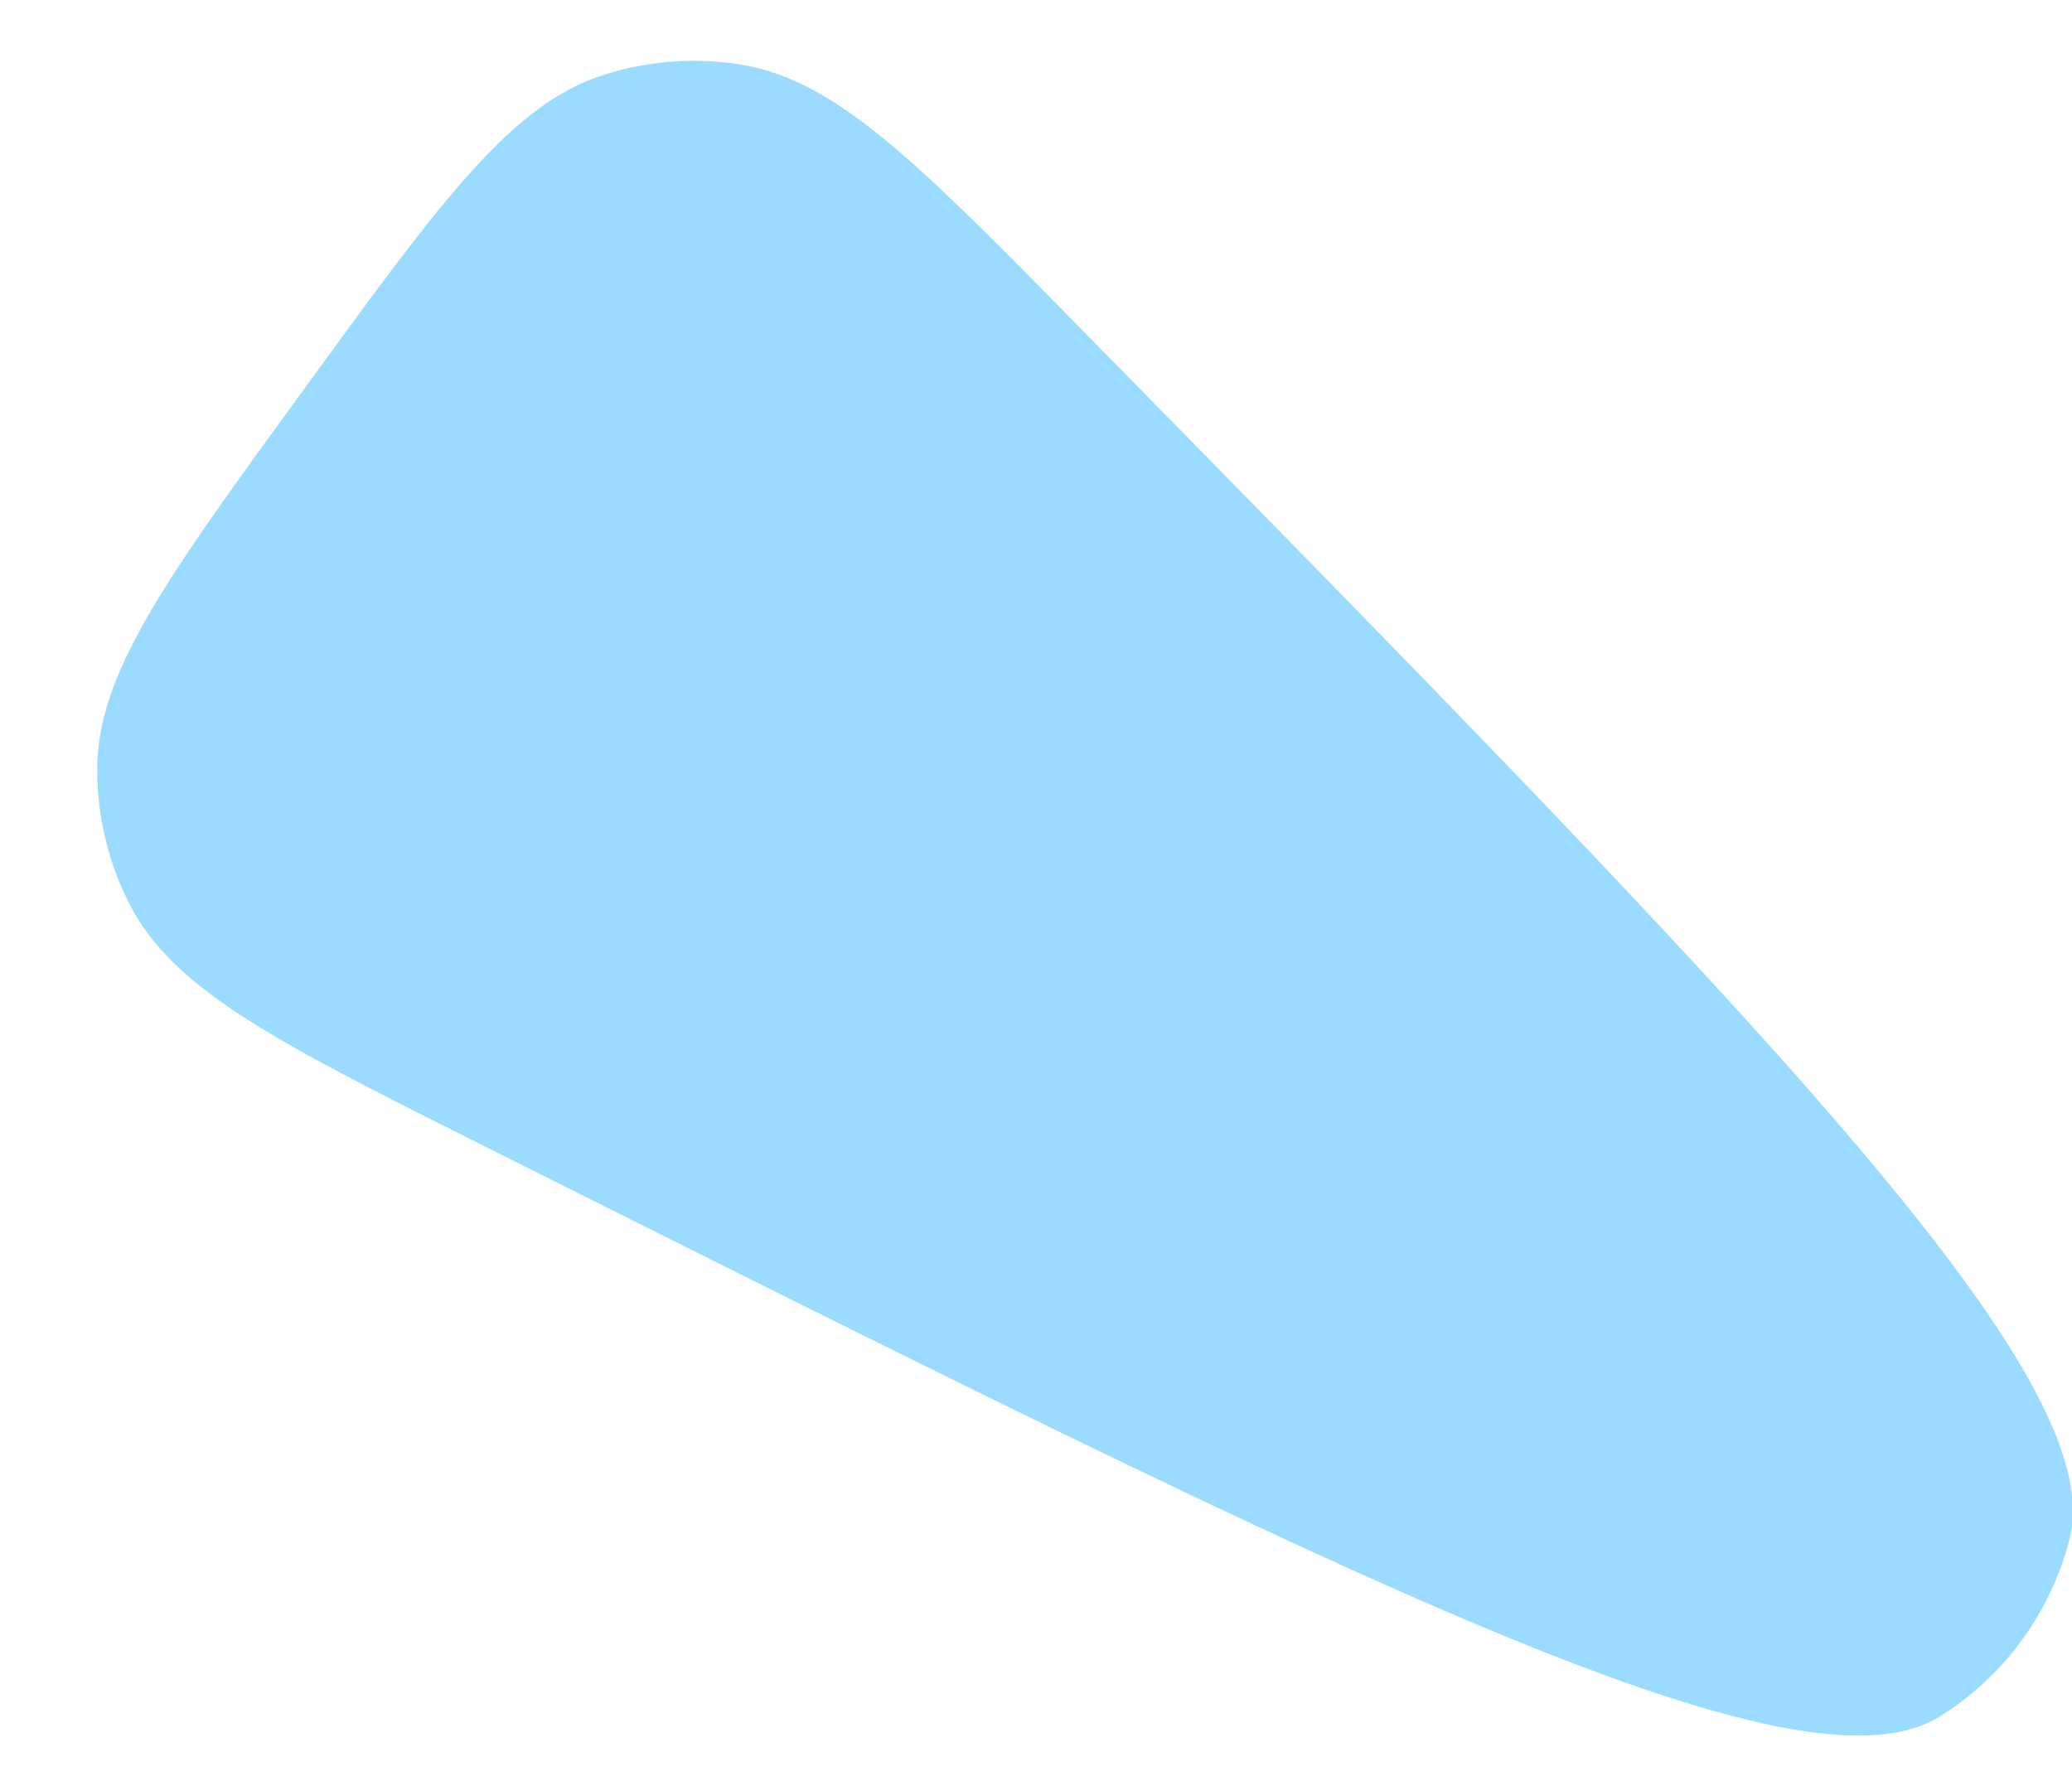 <svg width="21" height="18" viewBox="0 0 21 18" fill="none" xmlns="http://www.w3.org/2000/svg">
<path d="M10.984 3.361C17.924 10.428 21.395 13.961 20.975 15.6C20.785 16.343 20.317 16.984 19.669 17.393C18.238 18.296 13.81 16.077 4.954 11.64C2.825 10.574 1.761 10.041 1.313 9.164C1.099 8.746 0.987 8.283 0.985 7.814C0.98 6.829 1.681 5.867 3.083 3.942C4.484 2.017 5.185 1.055 6.124 0.757C6.571 0.615 7.046 0.58 7.51 0.655C8.481 0.812 9.316 1.662 10.984 3.361Z" fill="#9ADBFF"/>
</svg>
